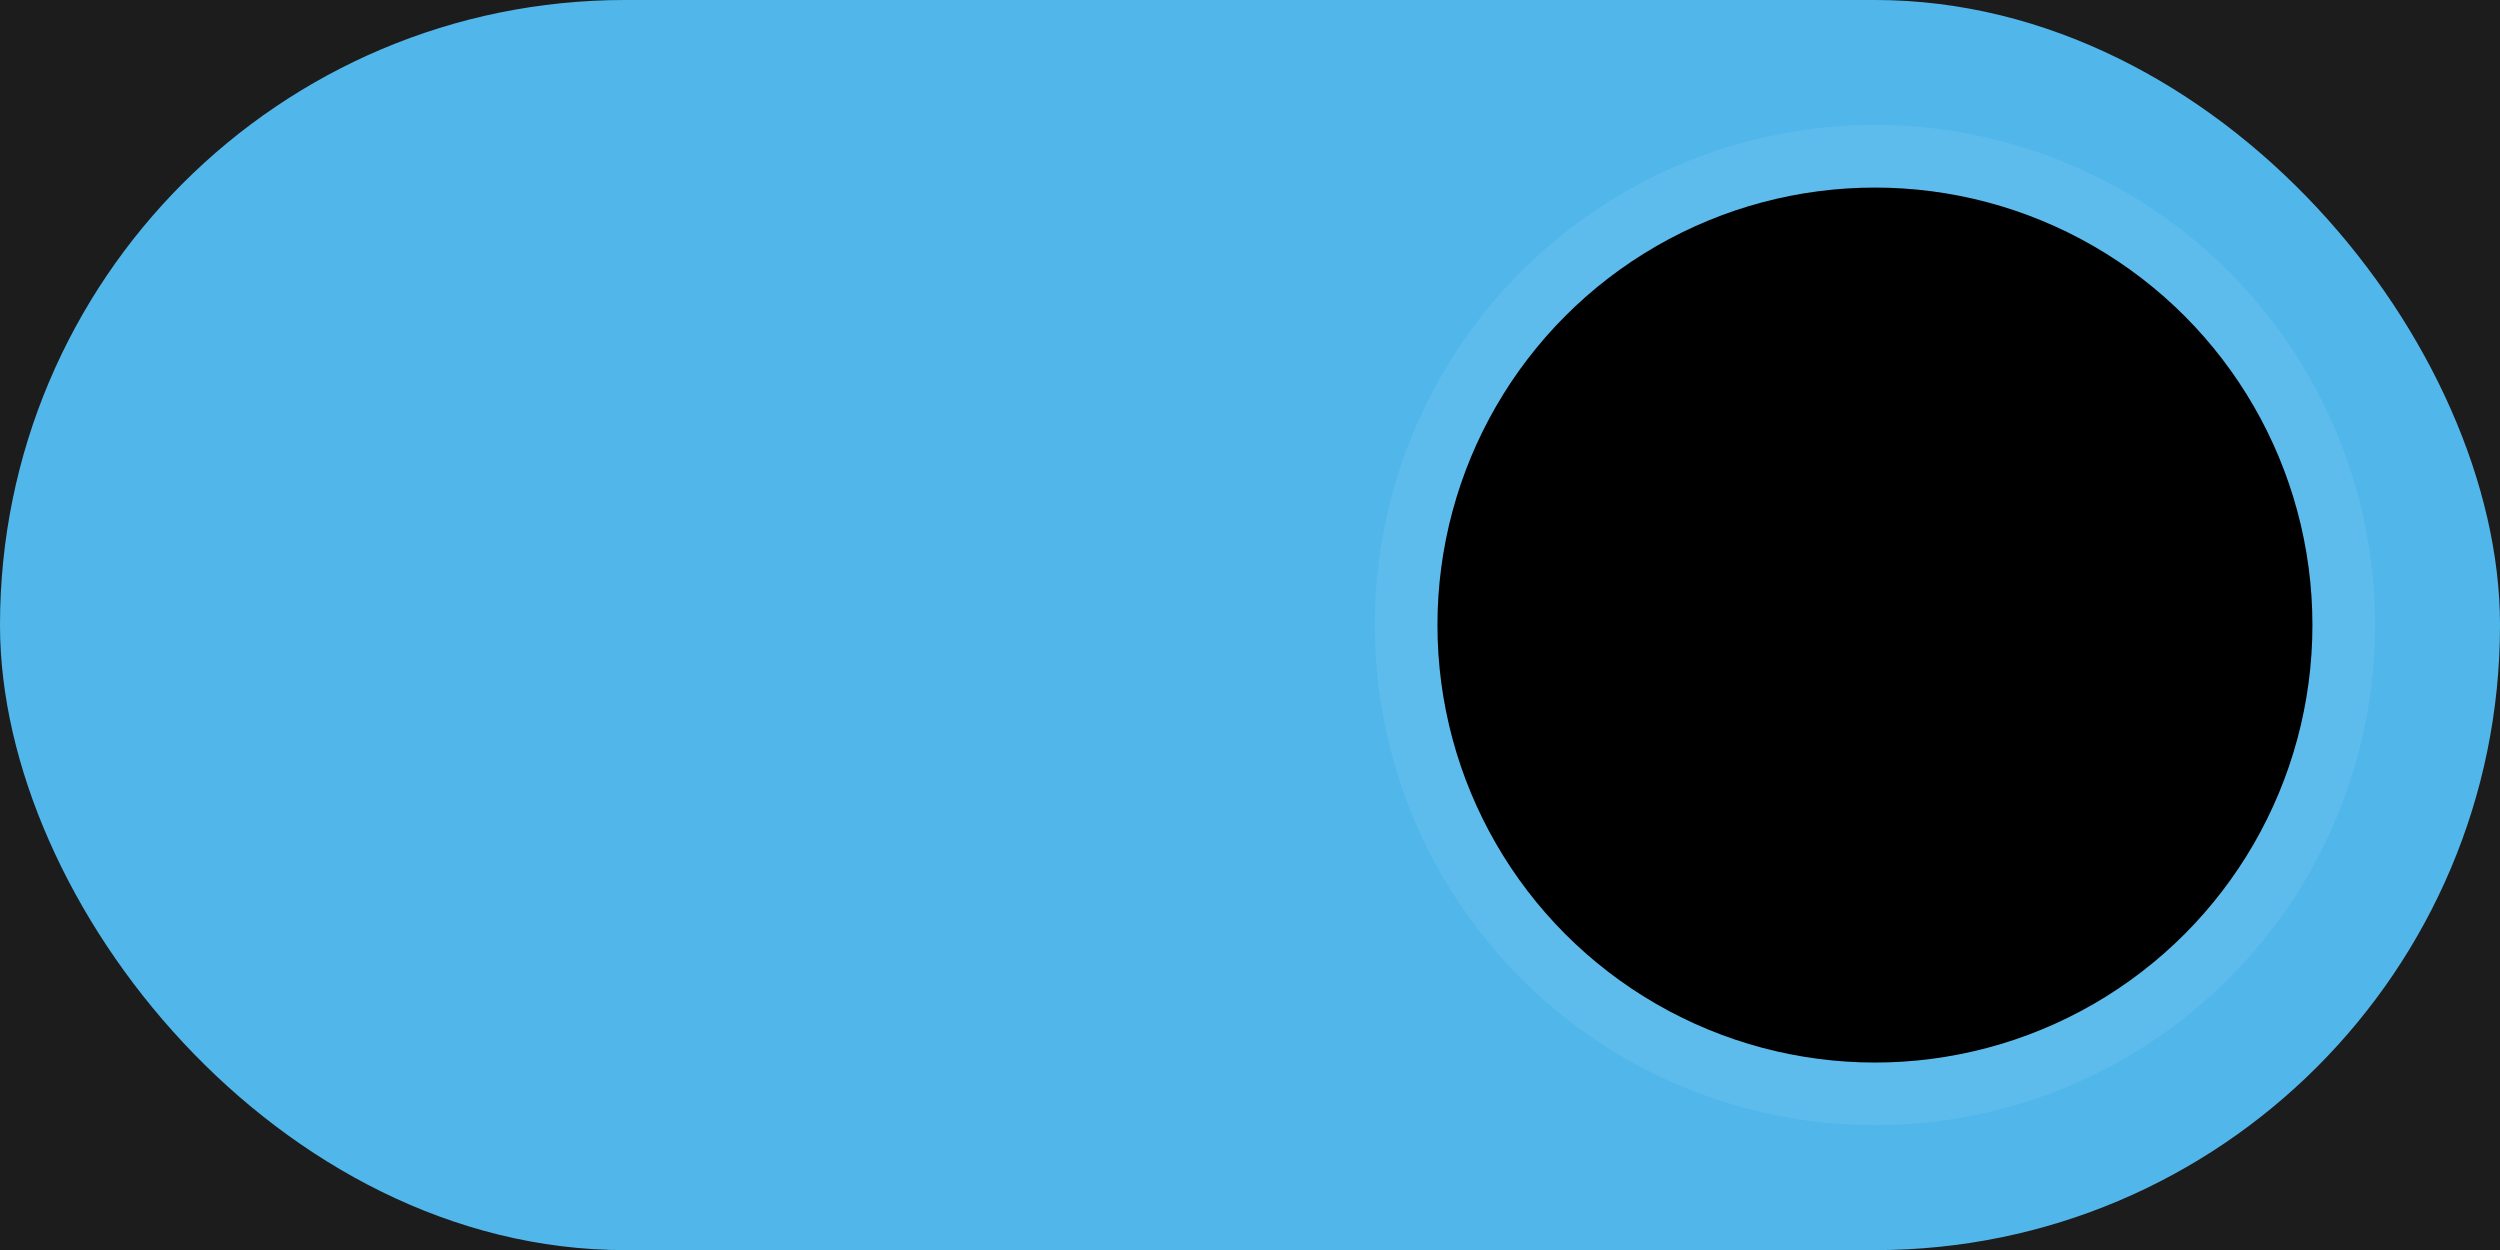 <?xml version="1.0" encoding="UTF-8" standalone="no"?>
<!-- Created with Inkscape (http://www.inkscape.org/) -->

<svg
   width="10.583mm"
   height="5.292mm"
   viewBox="0 0 10.583 5.292"
   version="1.1"
   id="svg3807"
   xmlns="http://www.w3.org/2000/svg"
   xmlns:svg="http://www.w3.org/2000/svg">
  <defs
     id="defs3804" />
  <g
     id="layer1"
     transform="translate(-197.395,-142.046)">
    <g
       id="g1947"
       transform="translate(186.81,83.838)">
      <rect
         style="fill:#1c1c1c;fill-opacity:1;stroke-width:0.309"
         id="rect1881"
         width="10.583"
         height="5.292"
         x="10.585"
         y="58.208" />
      <rect
         style="fill:#51b7eb;fill-opacity:1;stroke:#b3b3b3;stroke-width:0;stroke-linejoin:bevel"
         id="rect568429"
         width="10.583"
         height="5.292"
         x="10.585"
         y="58.208"
         rx="2.646"
         ry="2.646" />
      <circle
         style="fill:#5ebced;fill-opacity:1;stroke:#b3b3b3;stroke-width:0;stroke-linejoin:bevel"
         id="circle568431"
         cx="18.522"
         cy="-60.854"
         transform="scale(1,-1)"
         r="2.117" />
      <circle
         style="fill:#000000;fill-opacity:1;stroke:#b3b3b3;stroke-width:0;stroke-linejoin:bevel"
         id="circle568433"
         cx="18.522"
         cy="-60.854"
         transform="scale(1,-1)"
         r="1.852" />
    </g>
  </g>
</svg>

